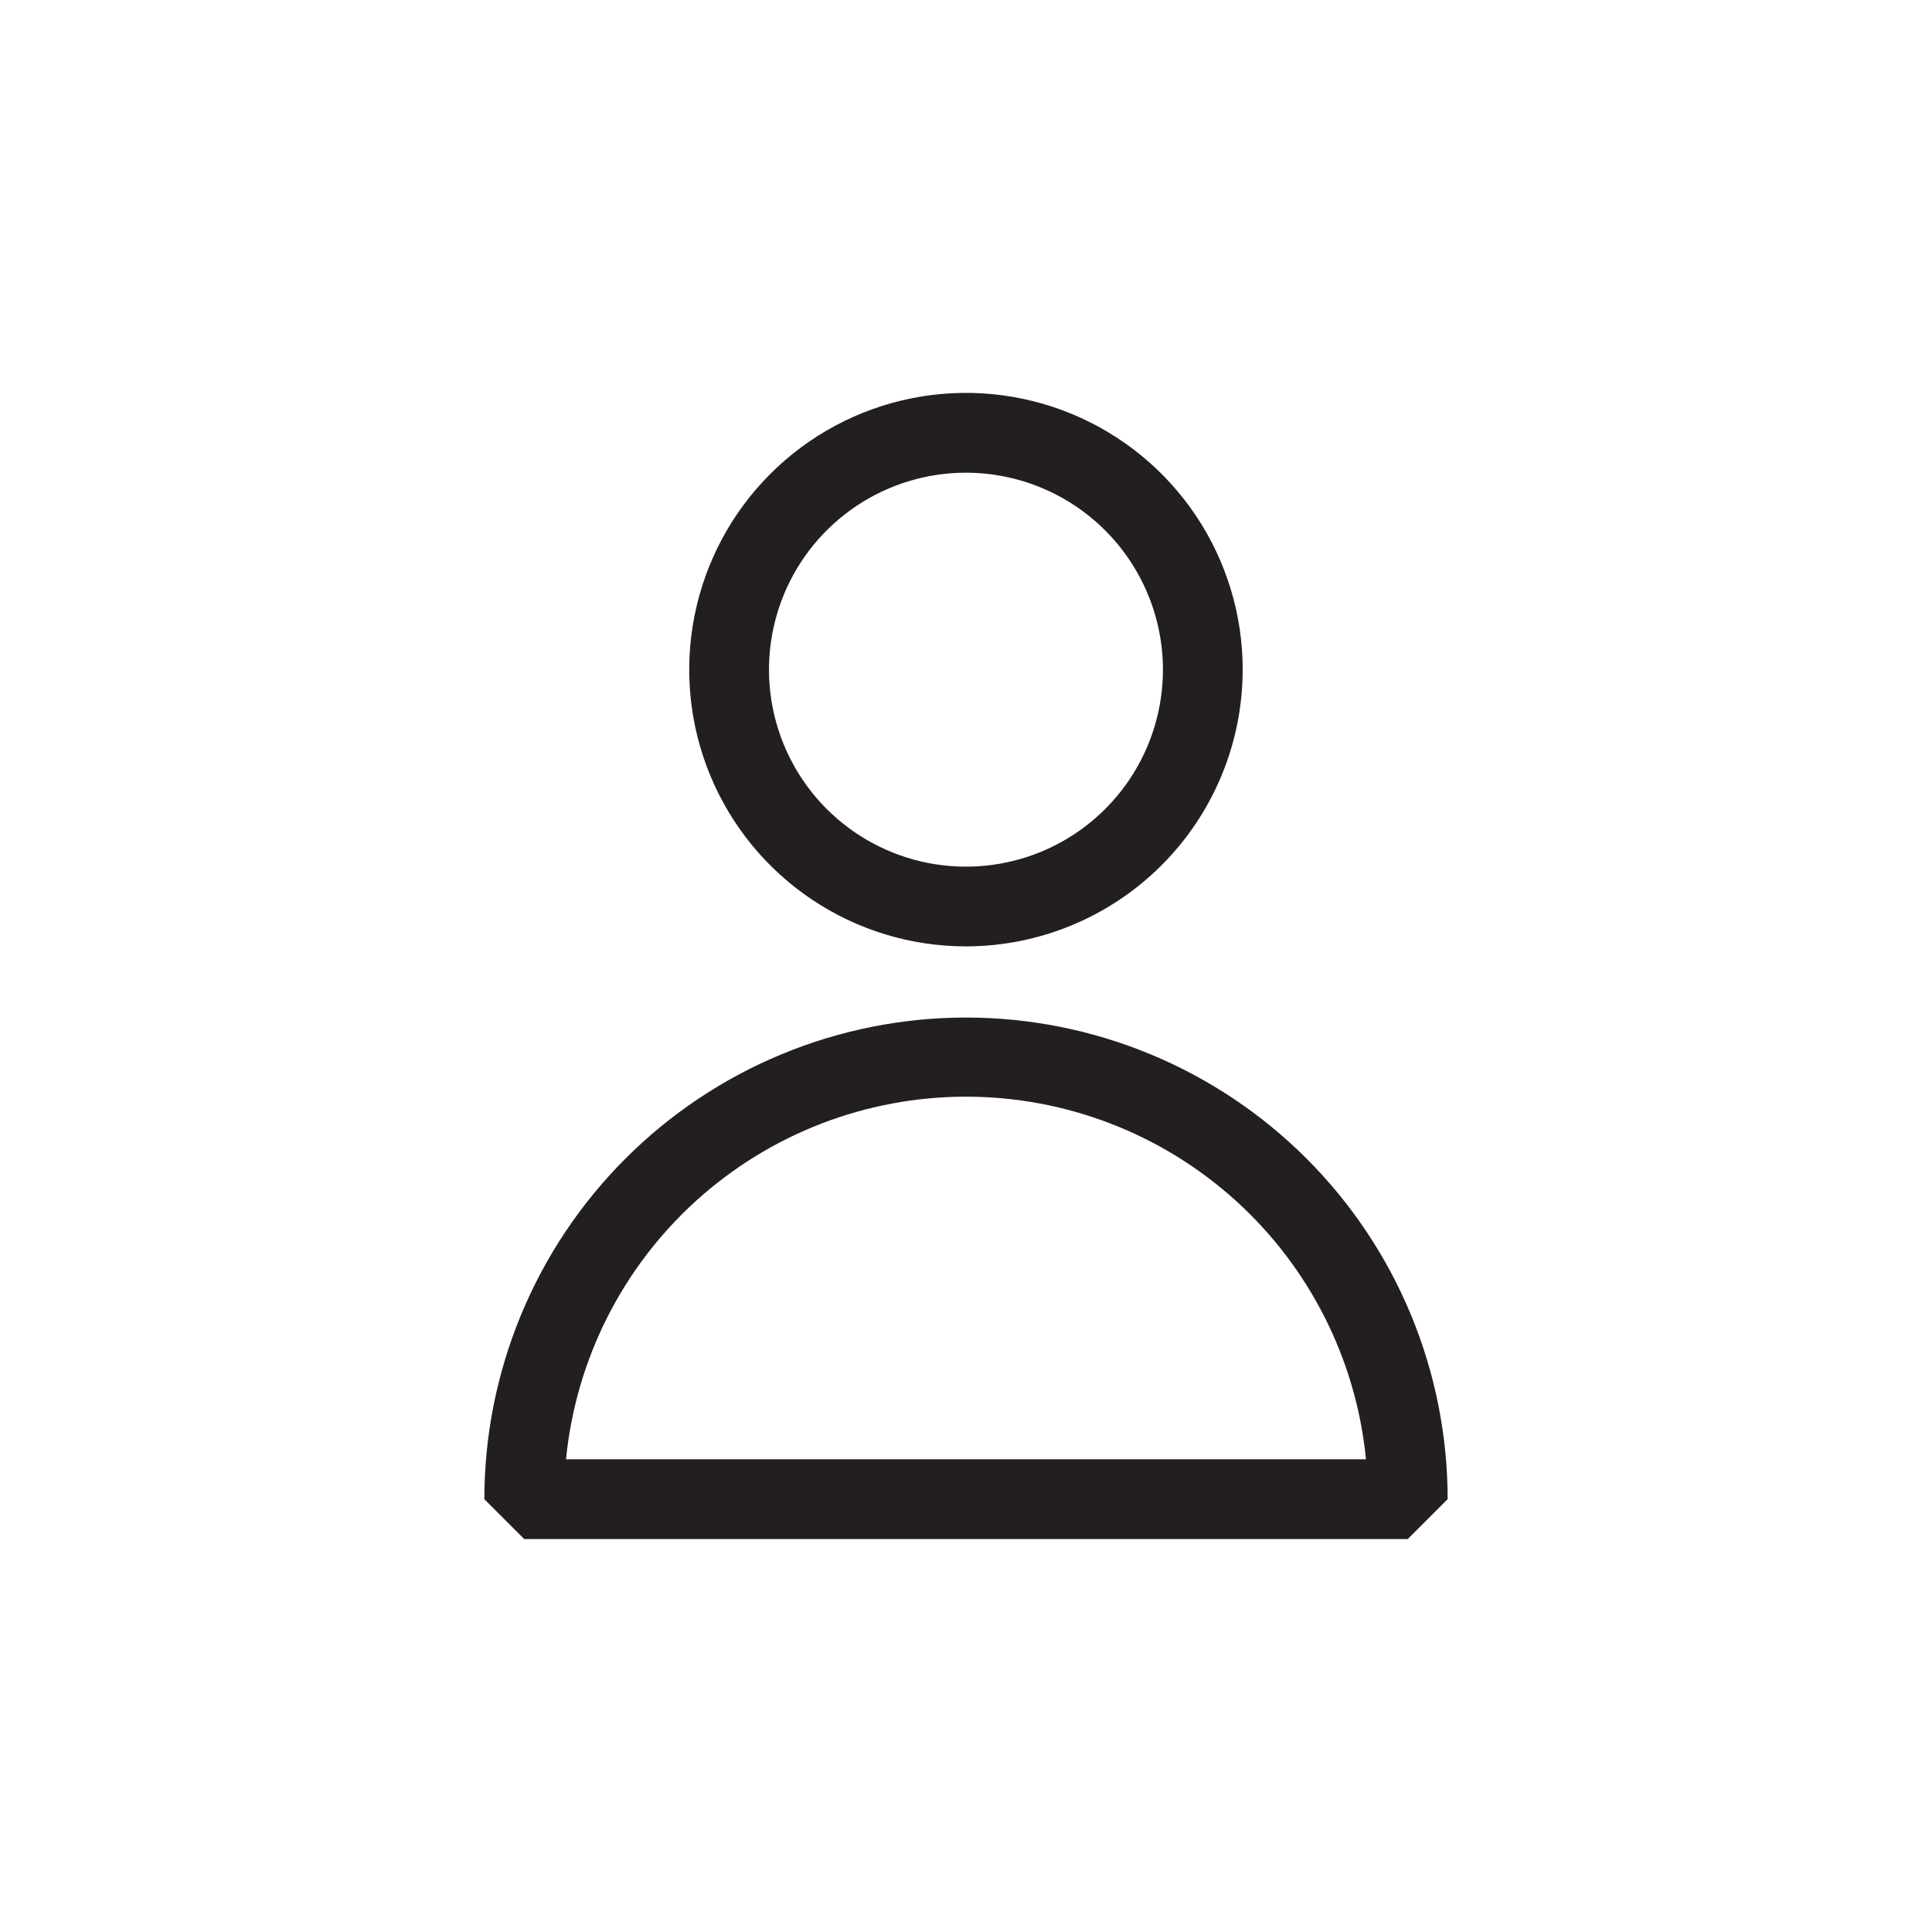 <svg width="512" height="512" viewBox="0 0 512 512" fill="none" xmlns="http://www.w3.org/2000/svg">
<path d="M256 250.8C241.494 250.802 227.314 246.502 215.252 238.445C203.19 230.387 193.788 218.934 188.236 205.533C182.683 192.132 181.229 177.386 184.058 163.158C186.887 148.931 193.871 135.862 204.127 125.604C214.384 115.347 227.452 108.361 241.678 105.53C255.905 102.699 270.652 104.151 284.054 109.702C297.455 115.253 308.91 124.653 316.969 136.714C325.028 148.775 329.33 162.954 329.33 177.46C329.311 196.904 321.58 215.546 307.832 229.295C294.085 243.045 275.444 250.779 256 250.8ZM256 125.27C245.675 125.268 235.581 128.328 226.995 134.063C218.41 139.798 211.718 147.951 207.765 157.489C203.813 167.028 202.779 177.525 204.793 187.651C206.806 197.778 211.778 207.08 219.079 214.381C226.38 221.682 235.682 226.654 245.809 228.668C255.935 230.681 266.432 229.647 275.971 225.695C285.509 221.743 293.662 215.05 299.397 206.465C305.132 197.879 308.192 187.785 308.19 177.46C308.174 163.623 302.67 150.358 292.886 140.574C283.102 130.79 269.837 125.286 256 125.27ZM373.07 407.87H138.93L128.36 397.3C128.36 380.538 131.661 363.94 138.076 348.454C144.491 332.968 153.892 318.898 165.745 307.045C177.597 295.193 191.668 285.791 207.154 279.376C222.64 272.962 239.238 269.66 256 269.66C272.762 269.66 289.36 272.962 304.846 279.376C320.332 285.791 334.403 295.193 346.255 307.045C358.108 318.898 367.509 332.968 373.924 348.454C380.338 363.94 383.64 380.538 383.64 397.3L373.07 407.87ZM150 386.73H362C359.415 360.411 347.131 335.995 327.539 318.232C307.946 300.469 282.446 290.631 256 290.631C229.554 290.631 204.054 300.469 184.461 318.232C164.869 335.995 152.585 360.411 150 386.73Z" fill="#231F20"/>
</svg>
